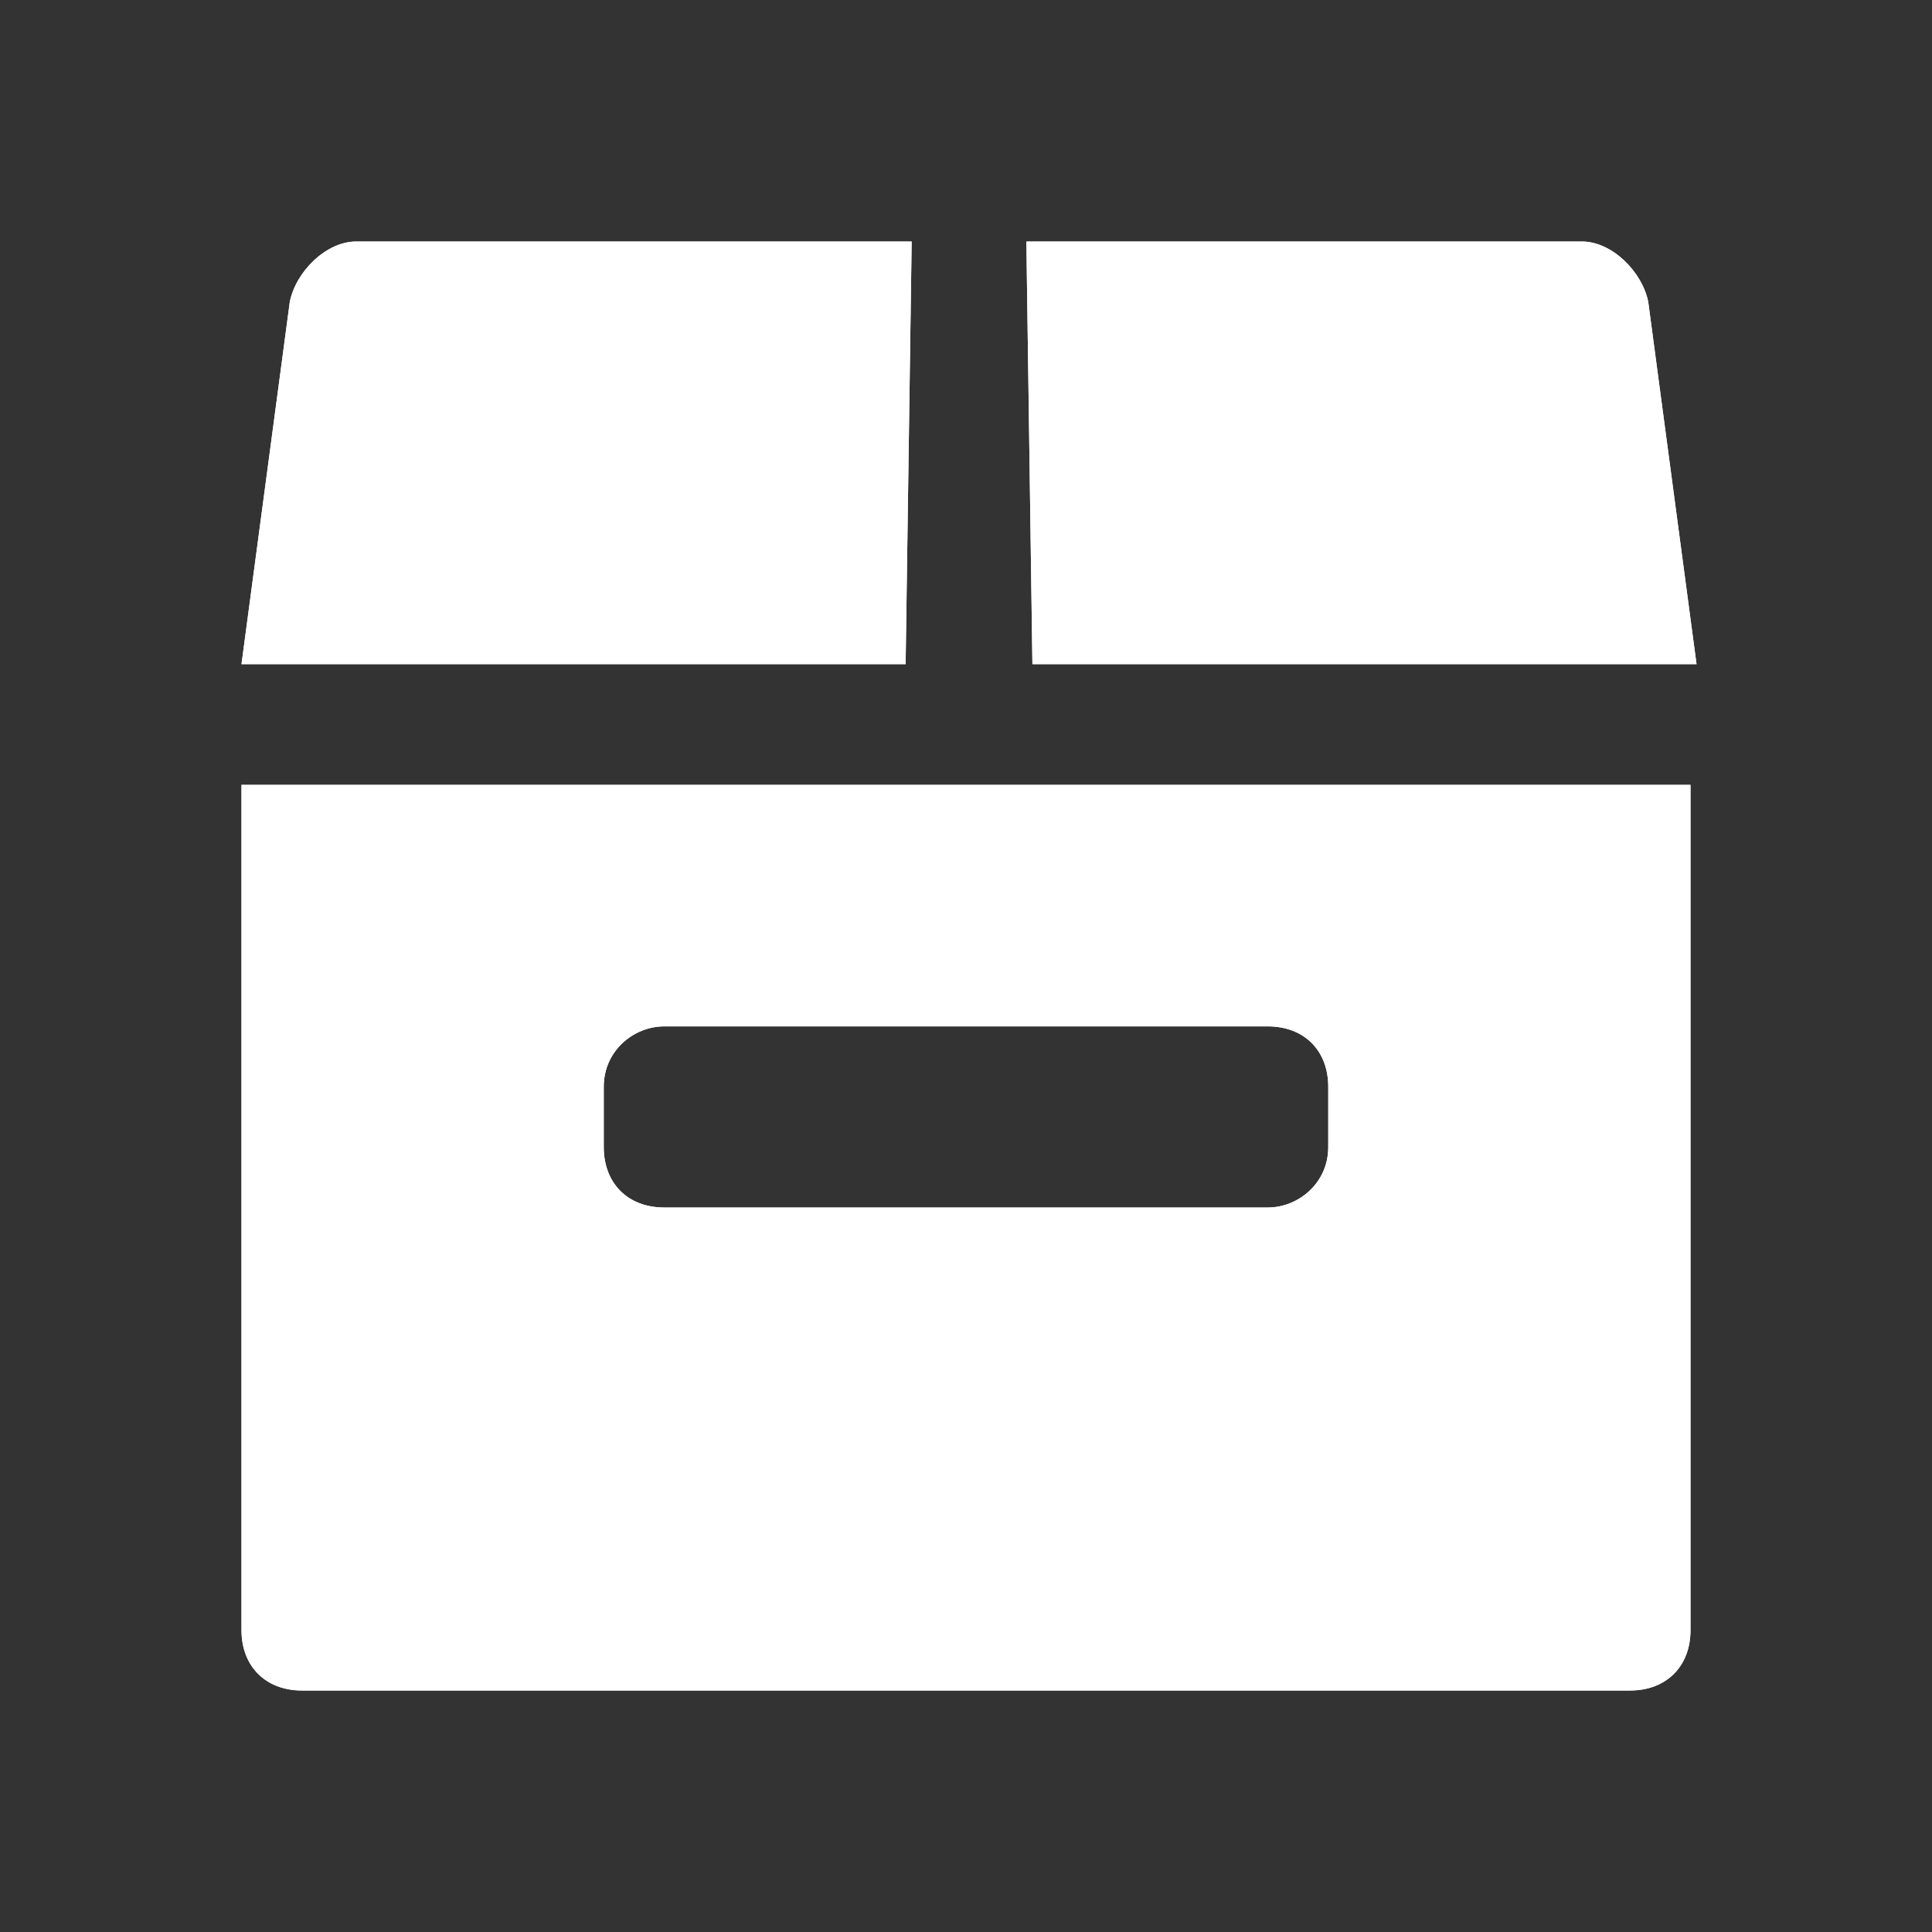 <?xml version="1.0" encoding="utf-8"?>
<!-- Generator: Adobe Illustrator 19.0.0, SVG Export Plug-In . SVG Version: 6.00 Build 0)  -->
<svg version="1.1" id="icons" xmlns="http://www.w3.org/2000/svg" xmlns:xlink="http://www.w3.org/1999/xlink" x="0px" y="0px"
	 width="32px" height="32px" viewBox="-183 185 32 32" style="enable-background:new -183 185 32 32;" xml:space="preserve">
<rect x="-183" y="185" width="32" height="32" fill="#333333" stroke="none"/>
<style type="text/css">
	.st0{clip-path:url(#SVGID_2_);fill:#FFFFFF;}
</style>
<g>
	<defs>
		<path id="SVGID_1_" d="M-155.7,190c-0.1-0.5-0.6-1-1.1-1h-9.2l0.1,7h11L-155.7,190z M-178.2,190c0.1-0.5,0.6-1,1.1-1h9.2l-0.1,7
			h-11L-178.2,190z M-173,203v1c0,0.6,0.4,1,1,1h10c0.5,0,1-0.4,1-1v-1c0-0.6-0.4-1-1-1h-10C-172.5,202-173,202.4-173,203z
			 M-179,198h24v14c0,0.6-0.4,1-1,1h-22c-0.6,0-1-0.4-1-1V198z"/>
	</defs>
	<use xlink:href="#SVGID_1_"  style="overflow:visible;fill-rule:evenodd;clip-rule:evenodd;fill:#FFFFFF;"/>
	<clipPath id="SVGID_2_">
		<use xlink:href="#SVGID_1_"  style="overflow:visible;"/>
	</clipPath>
	<rect x="-184" y="184" class="st0" width="34.1" height="34"/>
</g>
</svg>
